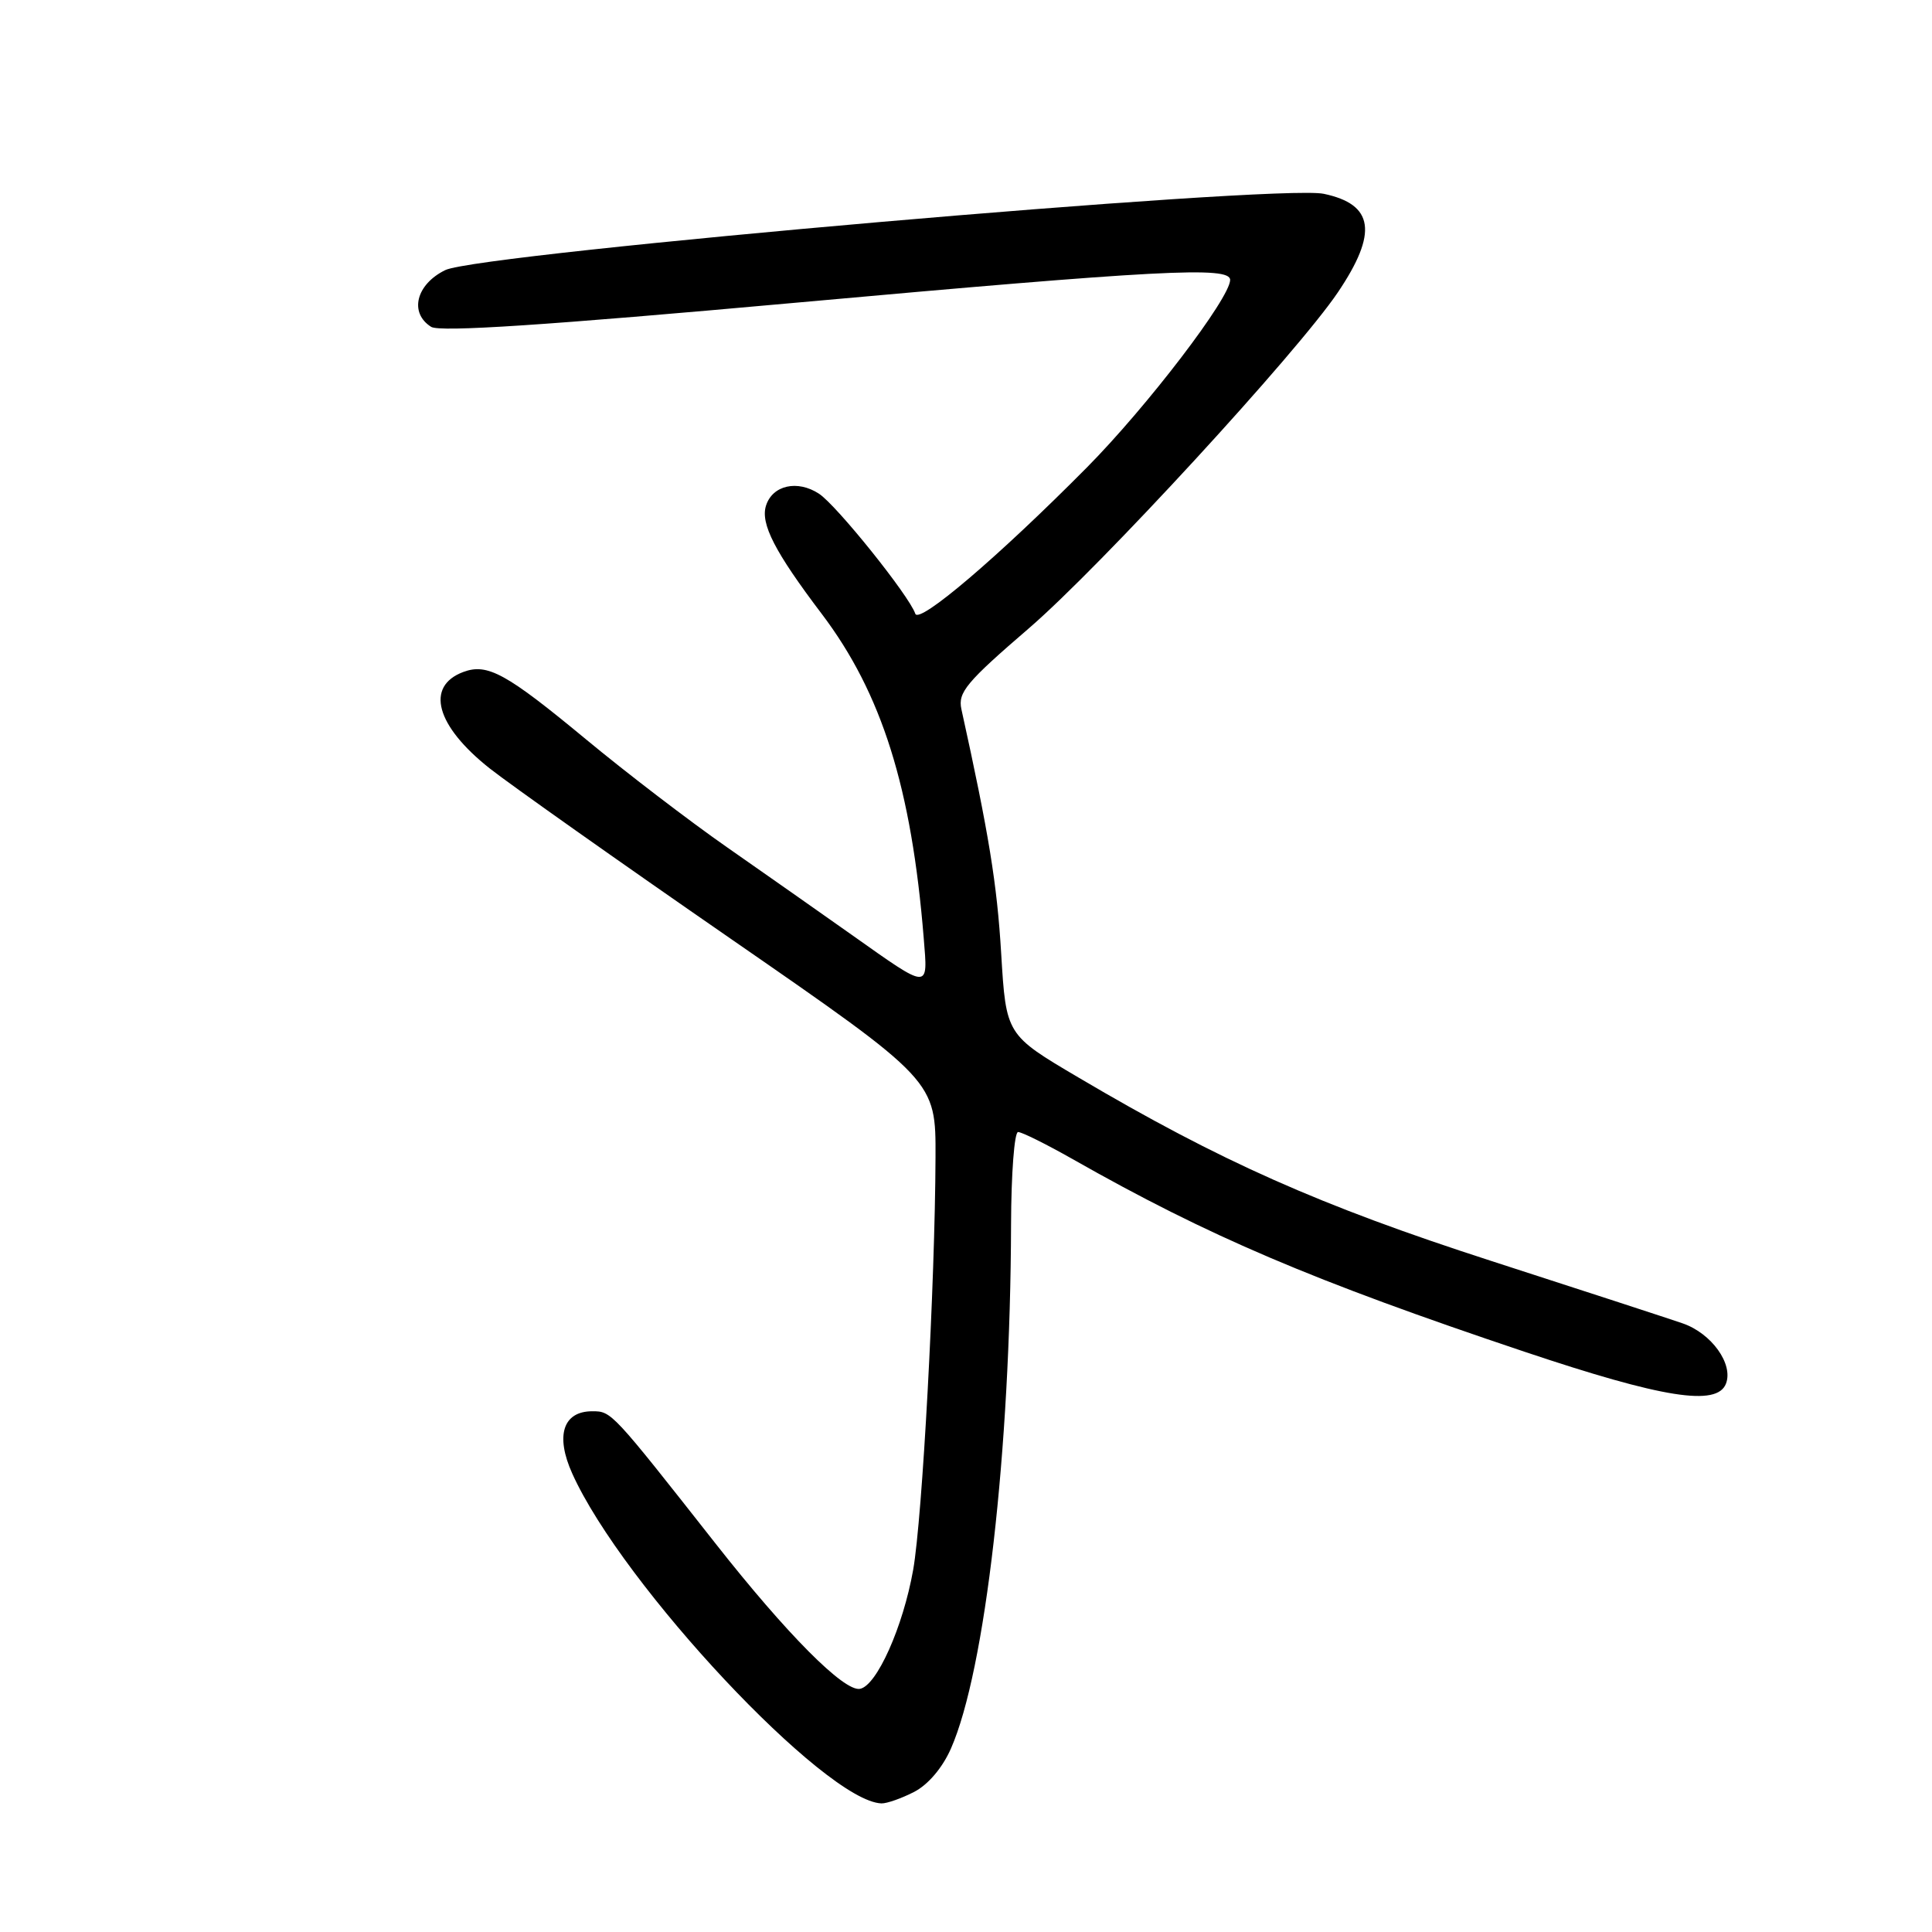 <?xml version="1.0" encoding="UTF-8" standalone="no"?>
<!DOCTYPE svg PUBLIC "-//W3C//DTD SVG 1.1//EN" "http://www.w3.org/Graphics/SVG/1.1/DTD/svg11.dtd" >
<svg xmlns="http://www.w3.org/2000/svg" xmlns:xlink="http://www.w3.org/1999/xlink" version="1.1" viewBox="0 0 256 256">
 <g >
 <path fill="currentColor"
d=" M 121.14 237.43 C 122.99 236.47 124.89 234.23 126.01 231.68 C 130.55 221.35 133.89 192.22 133.97 162.25 C 133.99 155.51 134.41 150.00 134.90 150.00 C 135.40 150.00 138.66 151.62 142.15 153.60 C 160.17 163.83 173.87 169.67 202.00 179.11 C 220.34 185.26 227.52 186.40 228.70 183.34 C 229.70 180.74 226.79 176.68 222.98 175.36 C 221.07 174.70 209.60 170.96 197.50 167.05 C 174.89 159.74 161.71 153.88 142.91 142.78 C 133.31 137.12 133.31 137.12 132.66 126.31 C 132.11 117.12 131.03 110.47 127.39 93.97 C 126.91 91.75 128.02 90.41 136.37 83.22 C 145.80 75.09 171.91 46.70 177.28 38.73 C 182.60 30.84 182.06 27.08 175.40 25.68 C 169.25 24.39 63.54 33.57 59.00 35.79 C 55.13 37.68 54.19 41.46 57.13 43.31 C 58.28 44.03 72.37 43.10 105.13 40.14 C 153.64 35.76 163.00 35.26 163.00 37.09 C 163.00 39.48 152.00 53.88 144.00 61.96 C 132.31 73.76 121.76 82.75 121.28 81.32 C 120.47 78.93 110.86 66.95 108.52 65.42 C 105.66 63.55 102.36 64.29 101.50 67.00 C 100.74 69.39 102.67 73.14 108.89 81.35 C 116.85 91.87 120.79 104.40 122.40 124.33 C 122.96 131.21 123.26 131.23 112.86 123.87 C 108.69 120.92 101.24 115.69 96.31 112.25 C 91.38 108.81 82.98 102.39 77.64 97.96 C 67.07 89.21 64.59 87.85 61.39 89.04 C 56.32 90.94 57.76 96.18 64.89 101.82 C 67.63 103.98 82.05 114.18 96.94 124.47 C 124.00 143.19 124.00 143.19 123.96 153.35 C 123.90 170.09 122.22 201.08 121.00 208.01 C 119.66 215.57 116.17 223.38 113.95 223.78 C 111.84 224.17 104.25 216.53 94.79 204.50 C 81.04 187.02 81.03 187.00 78.48 187.00 C 74.60 187.00 73.56 190.23 75.83 195.26 C 82.50 210.07 109.35 238.70 116.80 238.96 C 117.51 238.98 119.47 238.29 121.14 237.43 Z "/>
</g>
</svg>